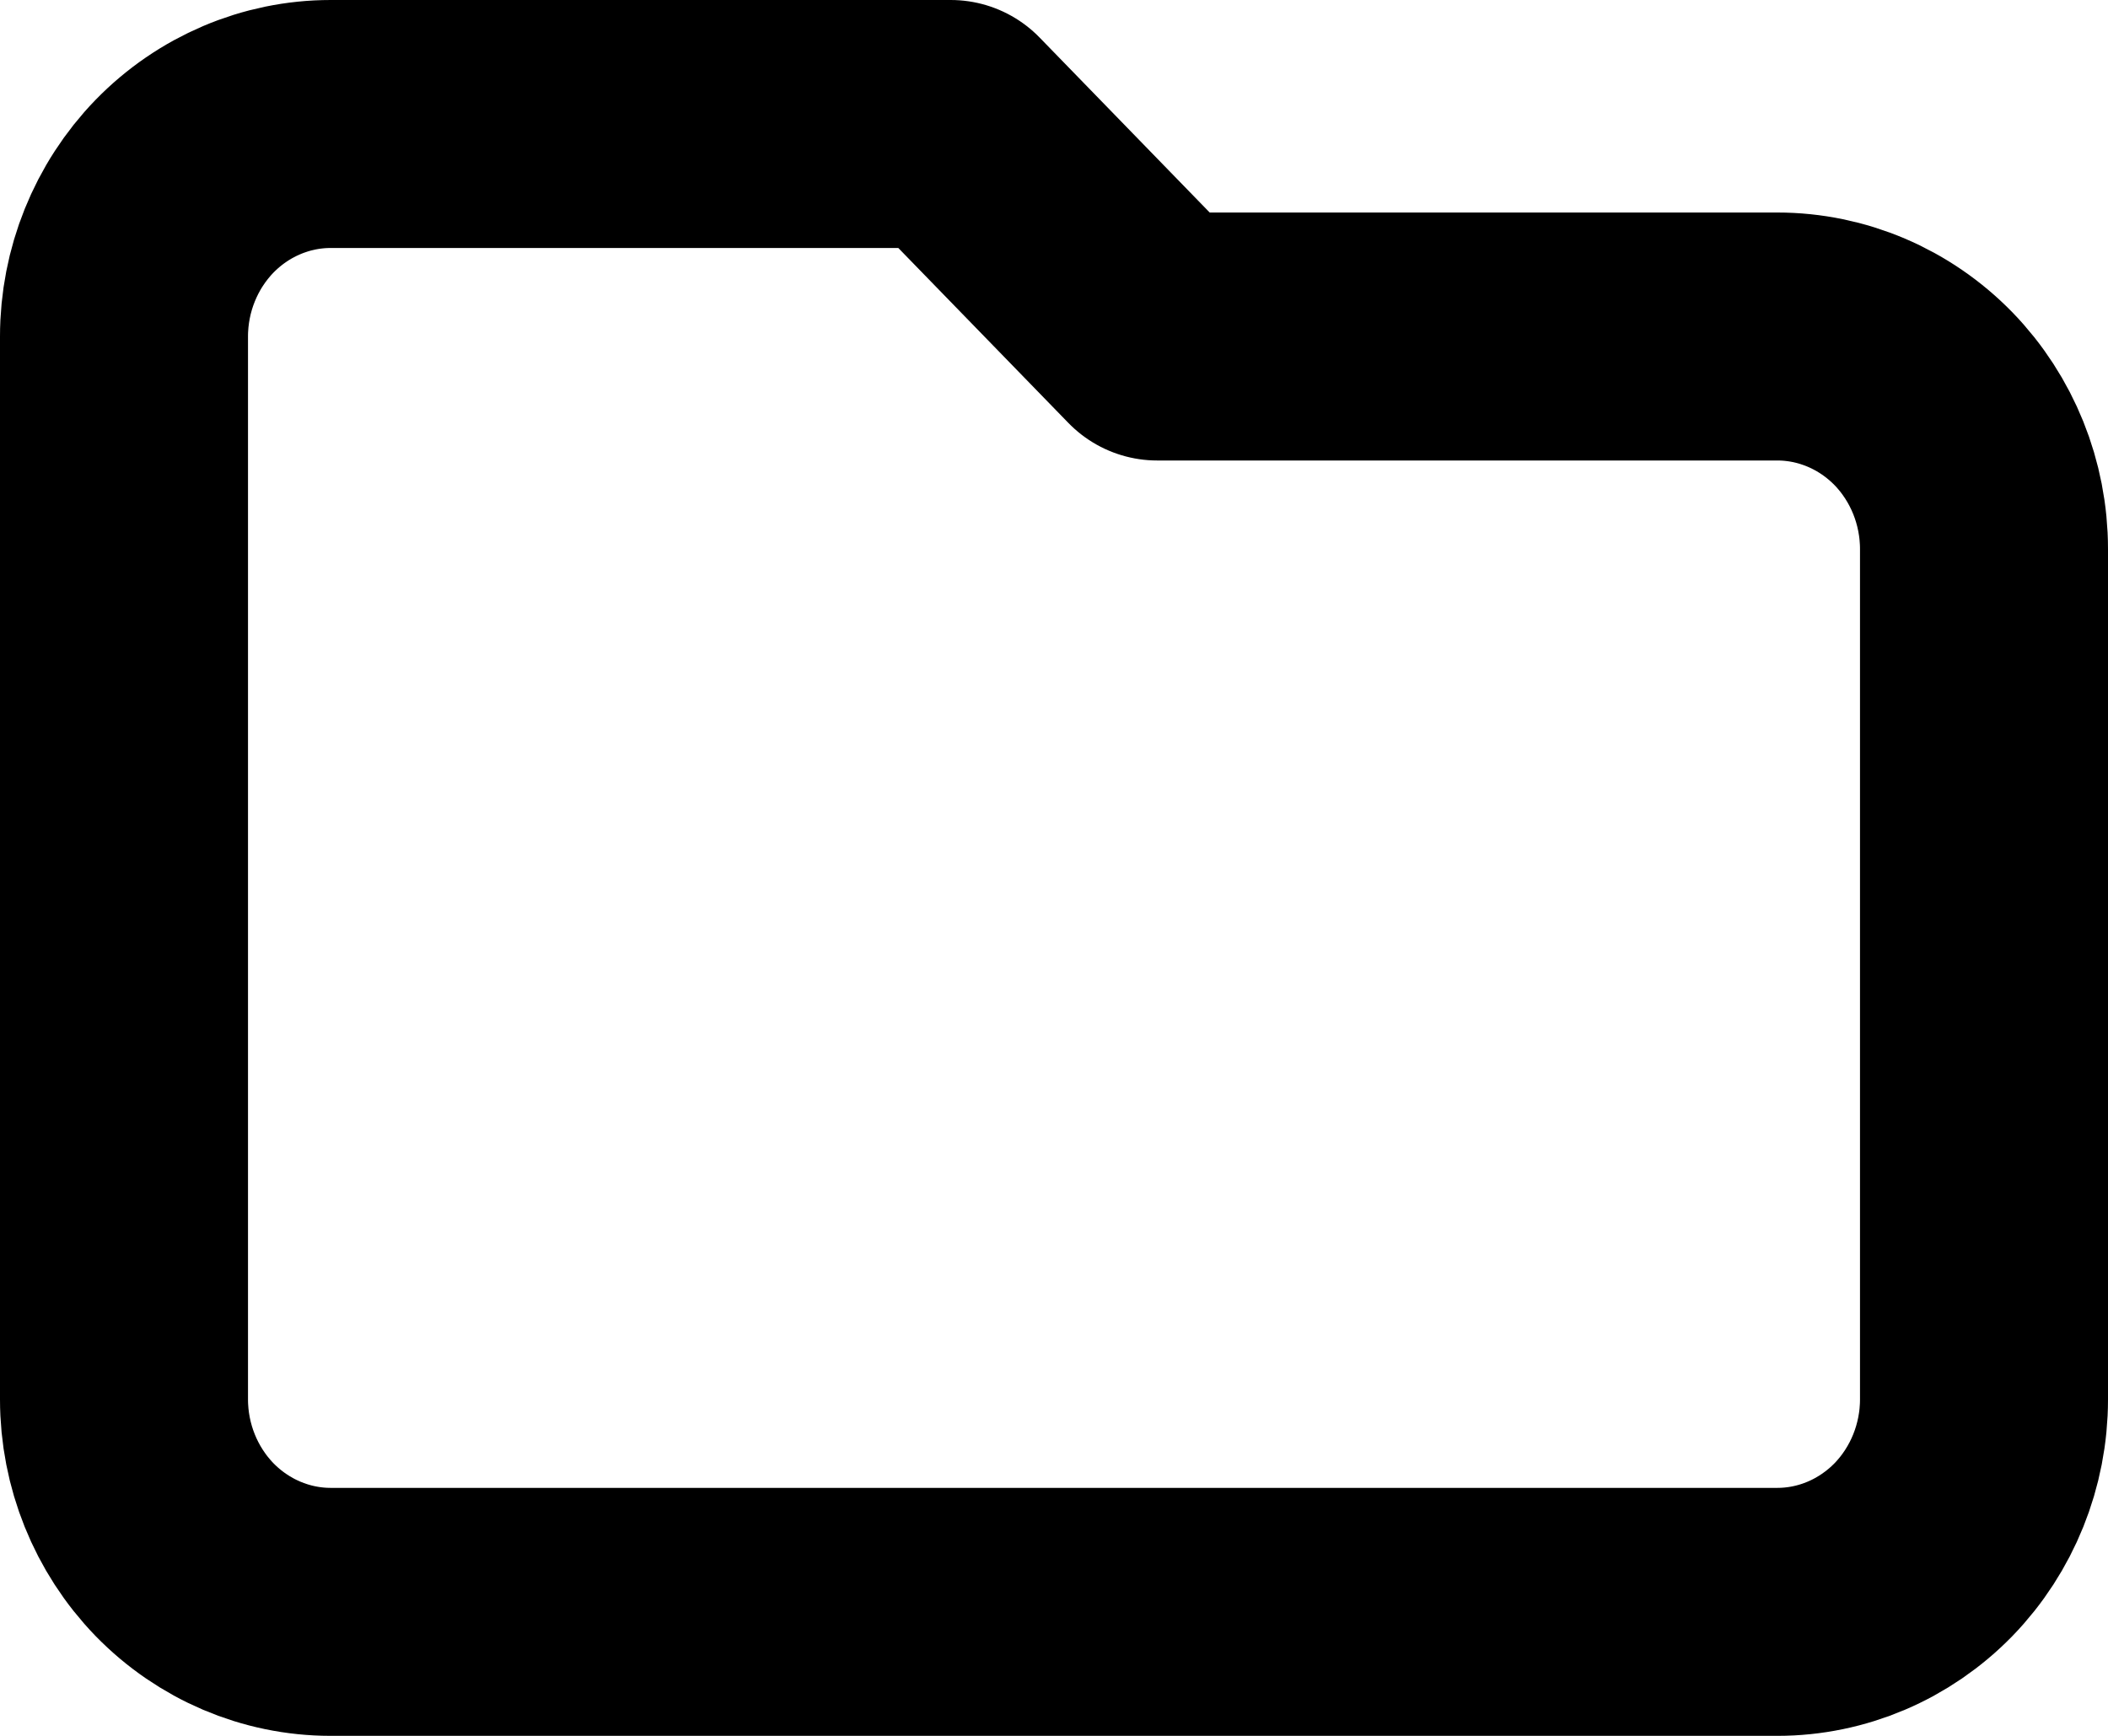 <svg width="17" height="14" viewBox="0 0 17 14" fill="none" xmlns="http://www.w3.org/2000/svg">
<path d="M1 2.714V11.286C1 11.74 1.176 12.176 1.488 12.498C1.801 12.819 2.225 13 2.667 13H14.333C14.775 13 15.199 12.819 15.512 12.498C15.824 12.176 16 11.74 16 11.286V4.429C16 3.974 15.824 3.538 15.512 3.216C15.199 2.895 14.775 2.714 14.333 2.714H9.333L7.667 1H2.667C2.225 1 1.801 1.181 1.488 1.502C1.176 1.824 1 2.26 1 2.714V2.714Z" stroke="black" stroke-width="2" stroke-linecap="round" stroke-linejoin="round"/>
</svg>
